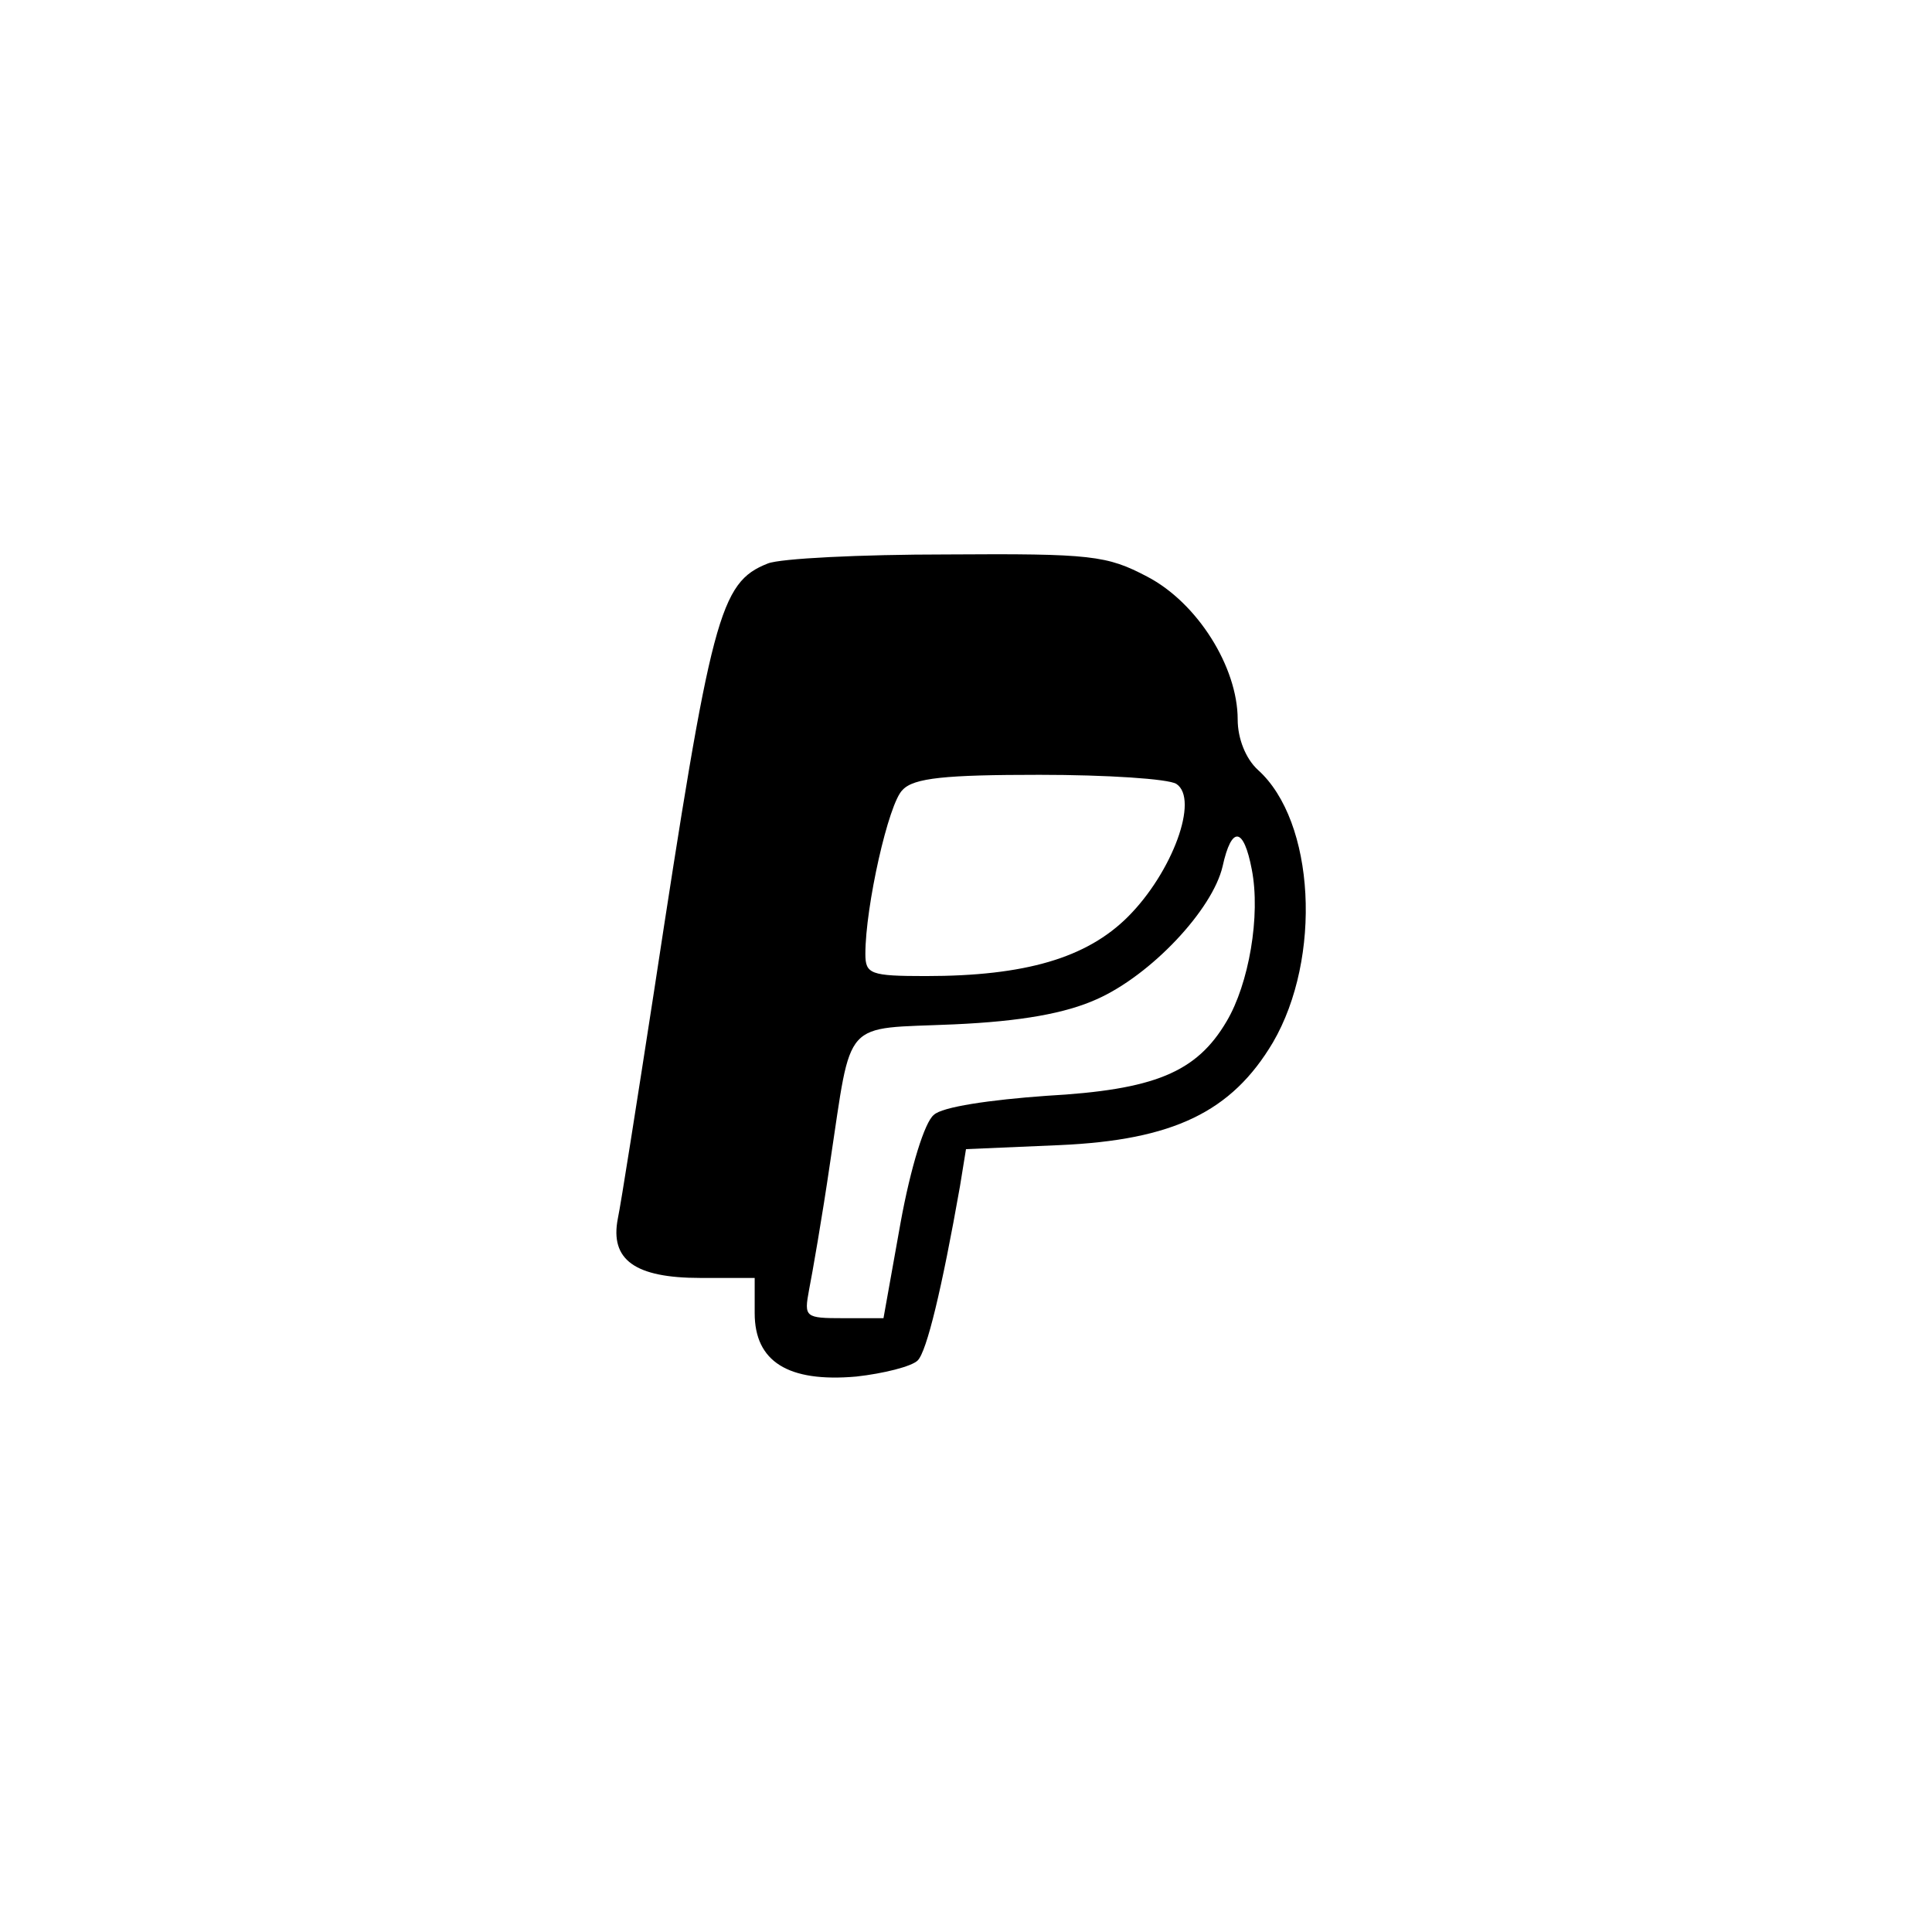 <?xml version="1.0" standalone="no"?>
<!DOCTYPE svg PUBLIC "-//W3C//DTD SVG 20010904//EN"
 "http://www.w3.org/TR/2001/REC-SVG-20010904/DTD/svg10.dtd">
<svg version="1.0" xmlns="http://www.w3.org/2000/svg"
 width="192pt" height="192pt" viewBox="0 0 192 192"
 preserveAspectRatio="xMidYMid meet">
<g transform="translate(0,192) scale(0.1,-0.1)"
fill="#000000" stroke="none">
811 c445 -92 729 -532 635 -987 -62 -301 -295 -546 -601 -630 -91 -26 -329
-26 -420 0 -291 80 -516 305 -596 596 -26 91 -26 329 0 420 120 433 542 692
982 601z"/>
<path d="M763 1360 c-48 -19 -56 -51 -113 -425 -17 -110 -33 -212 -36 -226 -8
-41 17 -59 82 -59 l54 0 0 -35 c0 -48 33 -69 101 -63 27 3 55 10 61 16 9 9 24
71 42 173 l6 37 93 4 c113 5 171 33 212 102 49 84 42 220 -15 271 -12 11 -20
31 -20 50 0 52 -40 116 -90 142 -40 21 -55 23 -199 22 -86 0 -166 -4 -178 -9z
m406 -219 c23 -15 -4 -88 -48 -132 -41 -41 -102 -59 -201 -59 -55 0 -60 2 -60
22 0 47 23 150 37 163 11 12 43 15 136 15 67 0 128 -4 136 -9z m75 -85 c9 -46
-3 -114 -25 -151 -30 -51 -72 -68 -179 -74 -56 -4 -104 -11 -112 -19 -9 -7
-23 -52 -33 -107 l-17 -95 -40 0 c-38 0 -39 1 -34 28 3 15 13 72 21 127 22
145 11 132 123 137 67 3 111 11 142 25 54 24 115 89 125 132 9 41 21 39 29 -3z"/>
</g>
</svg>
